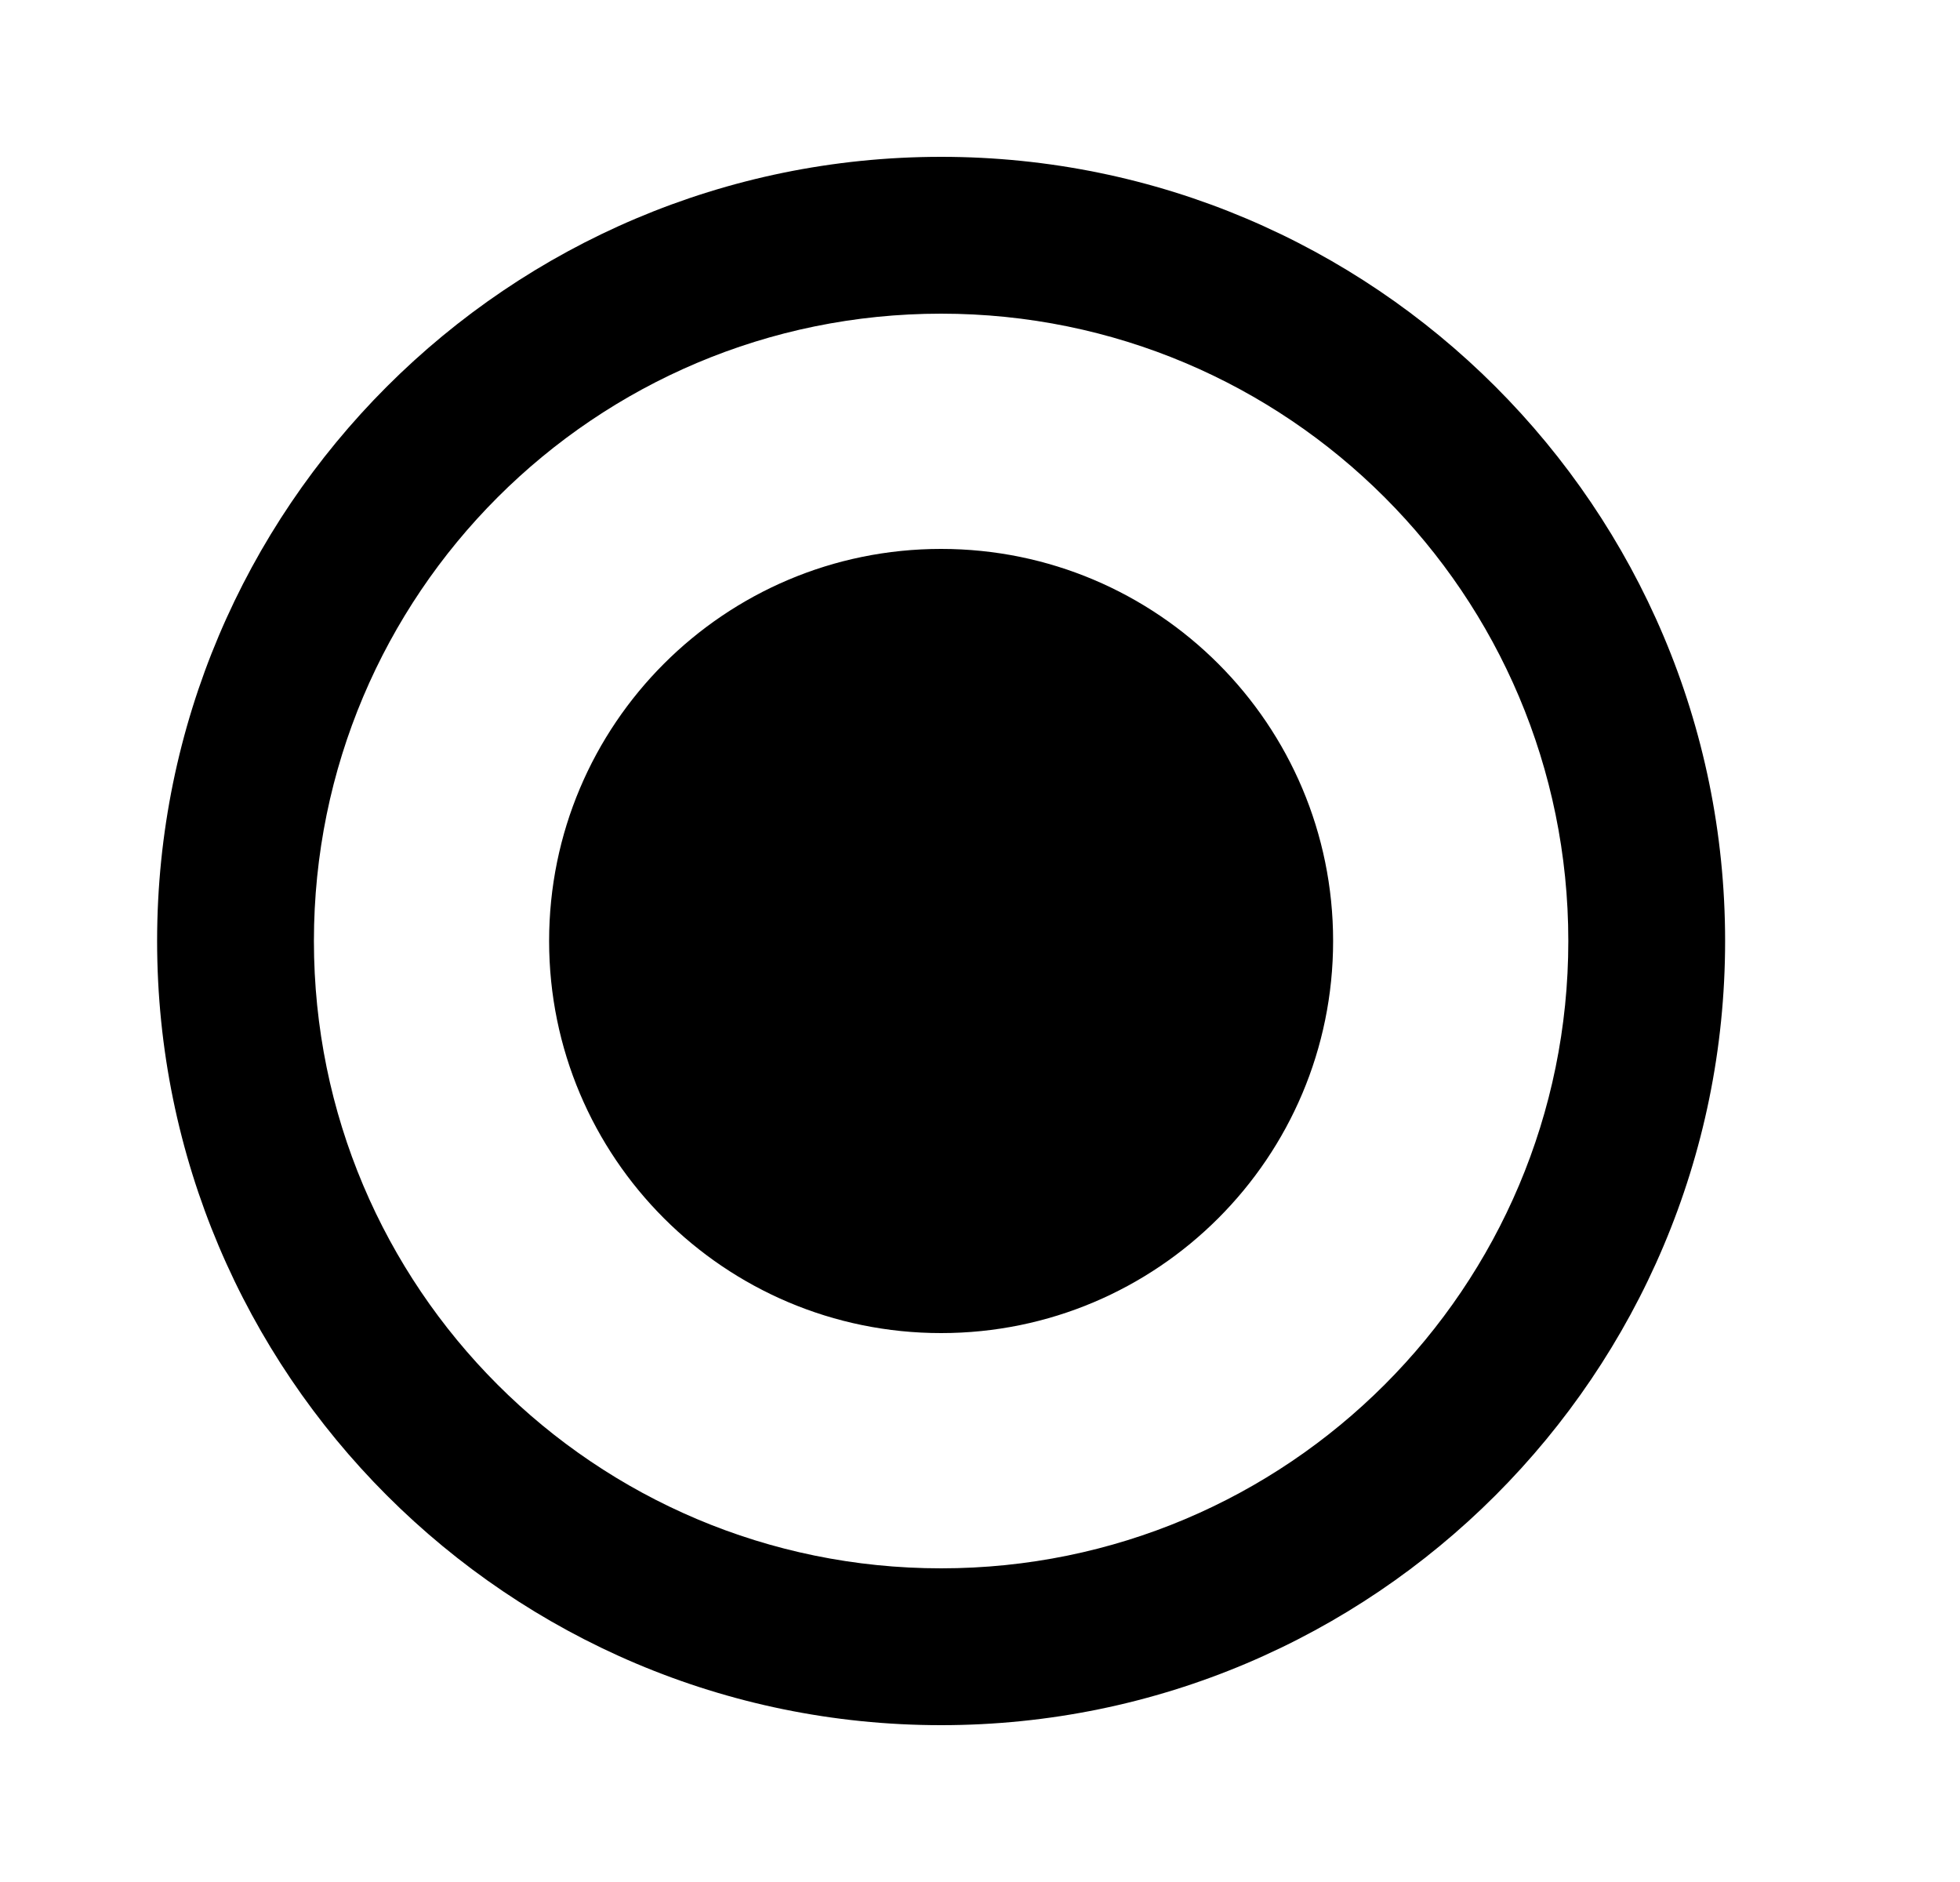 <svg width="25" height="24" viewBox="0 0 25 24" fill="none" xmlns="http://www.w3.org/2000/svg">
<path fill-rule="evenodd" clip-rule="evenodd" d="M12.004 2C6.484 2 2.004 6.48 2.004 12C2.004 17.52 6.484 22 12.004 22C17.524 22 22.004 17.52 22.004 12C22.004 6.48 17.524 2 12.004 2ZM12.004 20C7.584 20 4.004 16.42 4.004 12C4.004 7.58 7.584 4 12.004 4C16.424 4 20.004 7.58 20.004 12C20.004 16.42 16.424 20 12.004 20ZM17.004 12C17.004 14.761 14.765 17 12.004 17C9.242 17 7.004 14.761 7.004 12C7.004 9.239 9.242 7 12.004 7C14.765 7 17.004 9.239 17.004 12Z" fill="black"/>
</svg>
